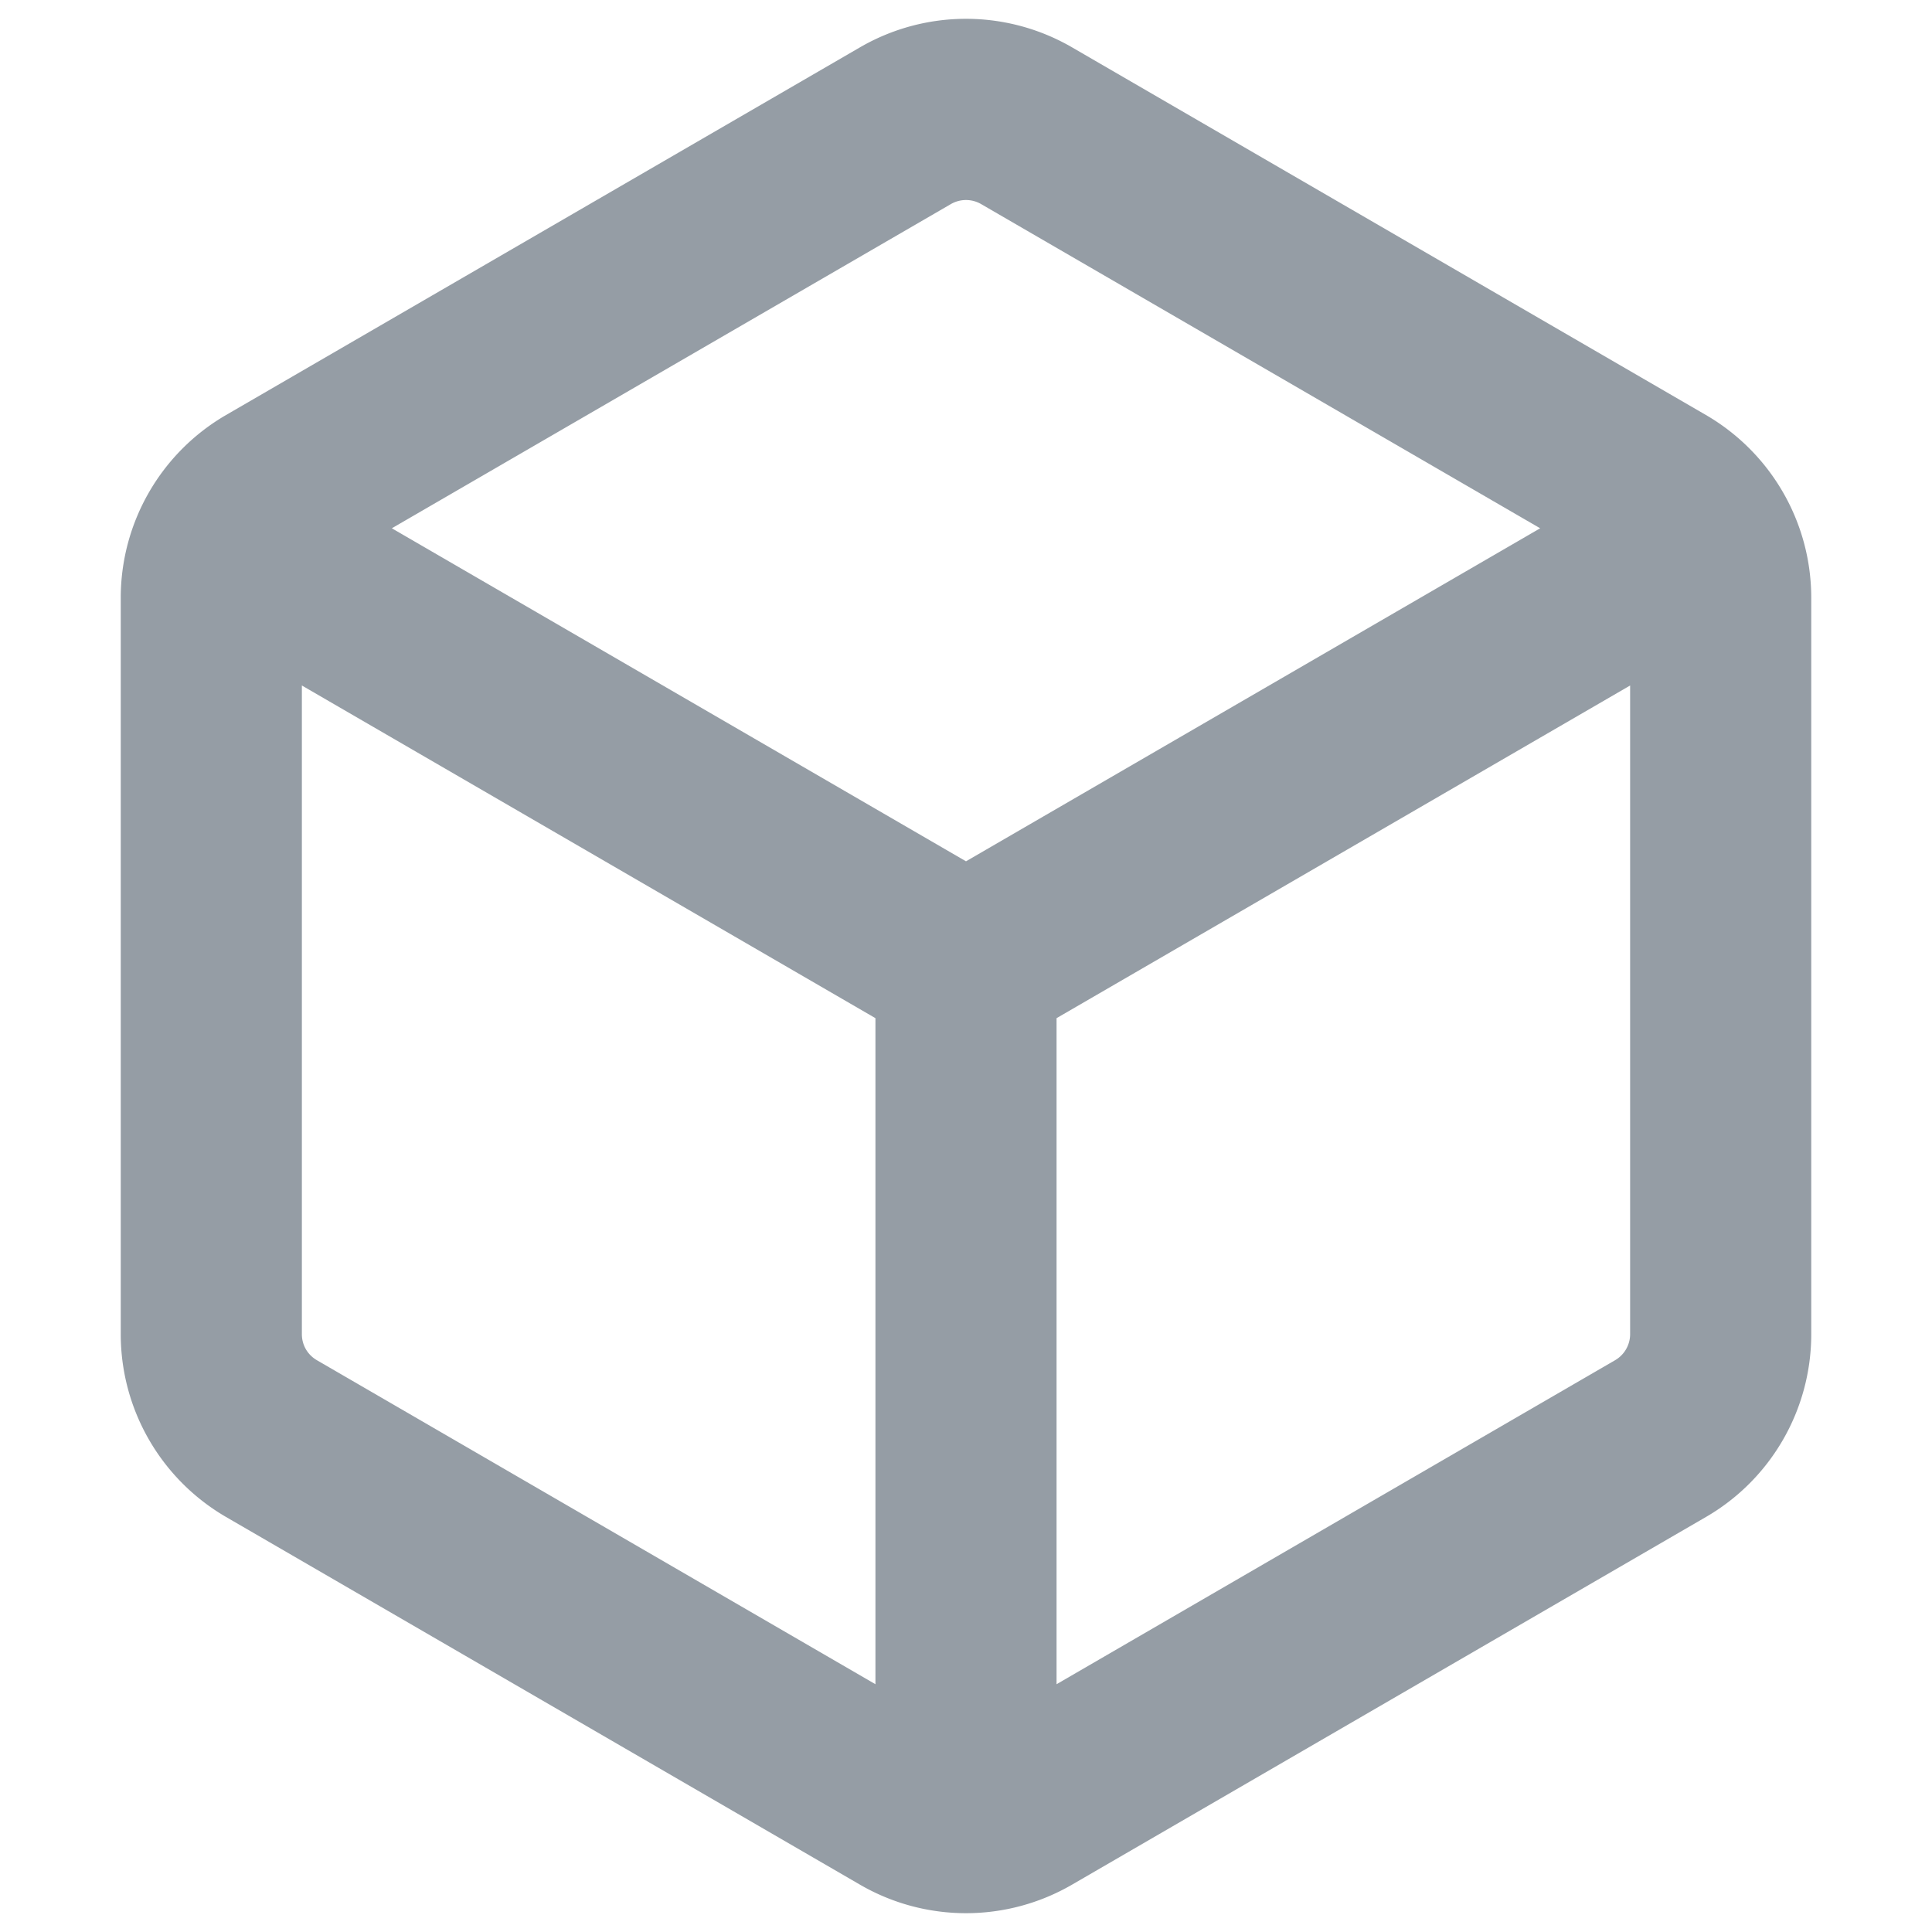 <svg class="package" height="16" viewBox="0 0 16 16" version="1.1" width="16"
aria-hidden="true" xmlns="http://www.w3.org/2000/svg" fill="#959da5"><path fill-rule="evenodd" d="M8.878.392a1.75 1.75 0 00-1.756
0l-5.25 3.045A1.75 1.75 0 001 4.951v6.098c0 .624.332 1.2.872 1.514l5.25
3.045a1.75 1.75 0 001.756
0l5.25-3.045c.54-.313.872-.89.872-1.514V4.951c0-.624-.332-1.2-.872-1.514L8.878.392zM7.875
1.69a.25.25 0 01.25 0l4.63 2.685L8 7.133 3.245 4.375l4.63-2.685zM2.5
5.677v5.372c0 .09.047.171.125.216l4.625 2.683V8.432L2.5 5.677zm6.25
8.271l4.625-2.683a.25.25 0 00.125-.216V5.677L8.75 8.432v5.516z"></path></svg>
